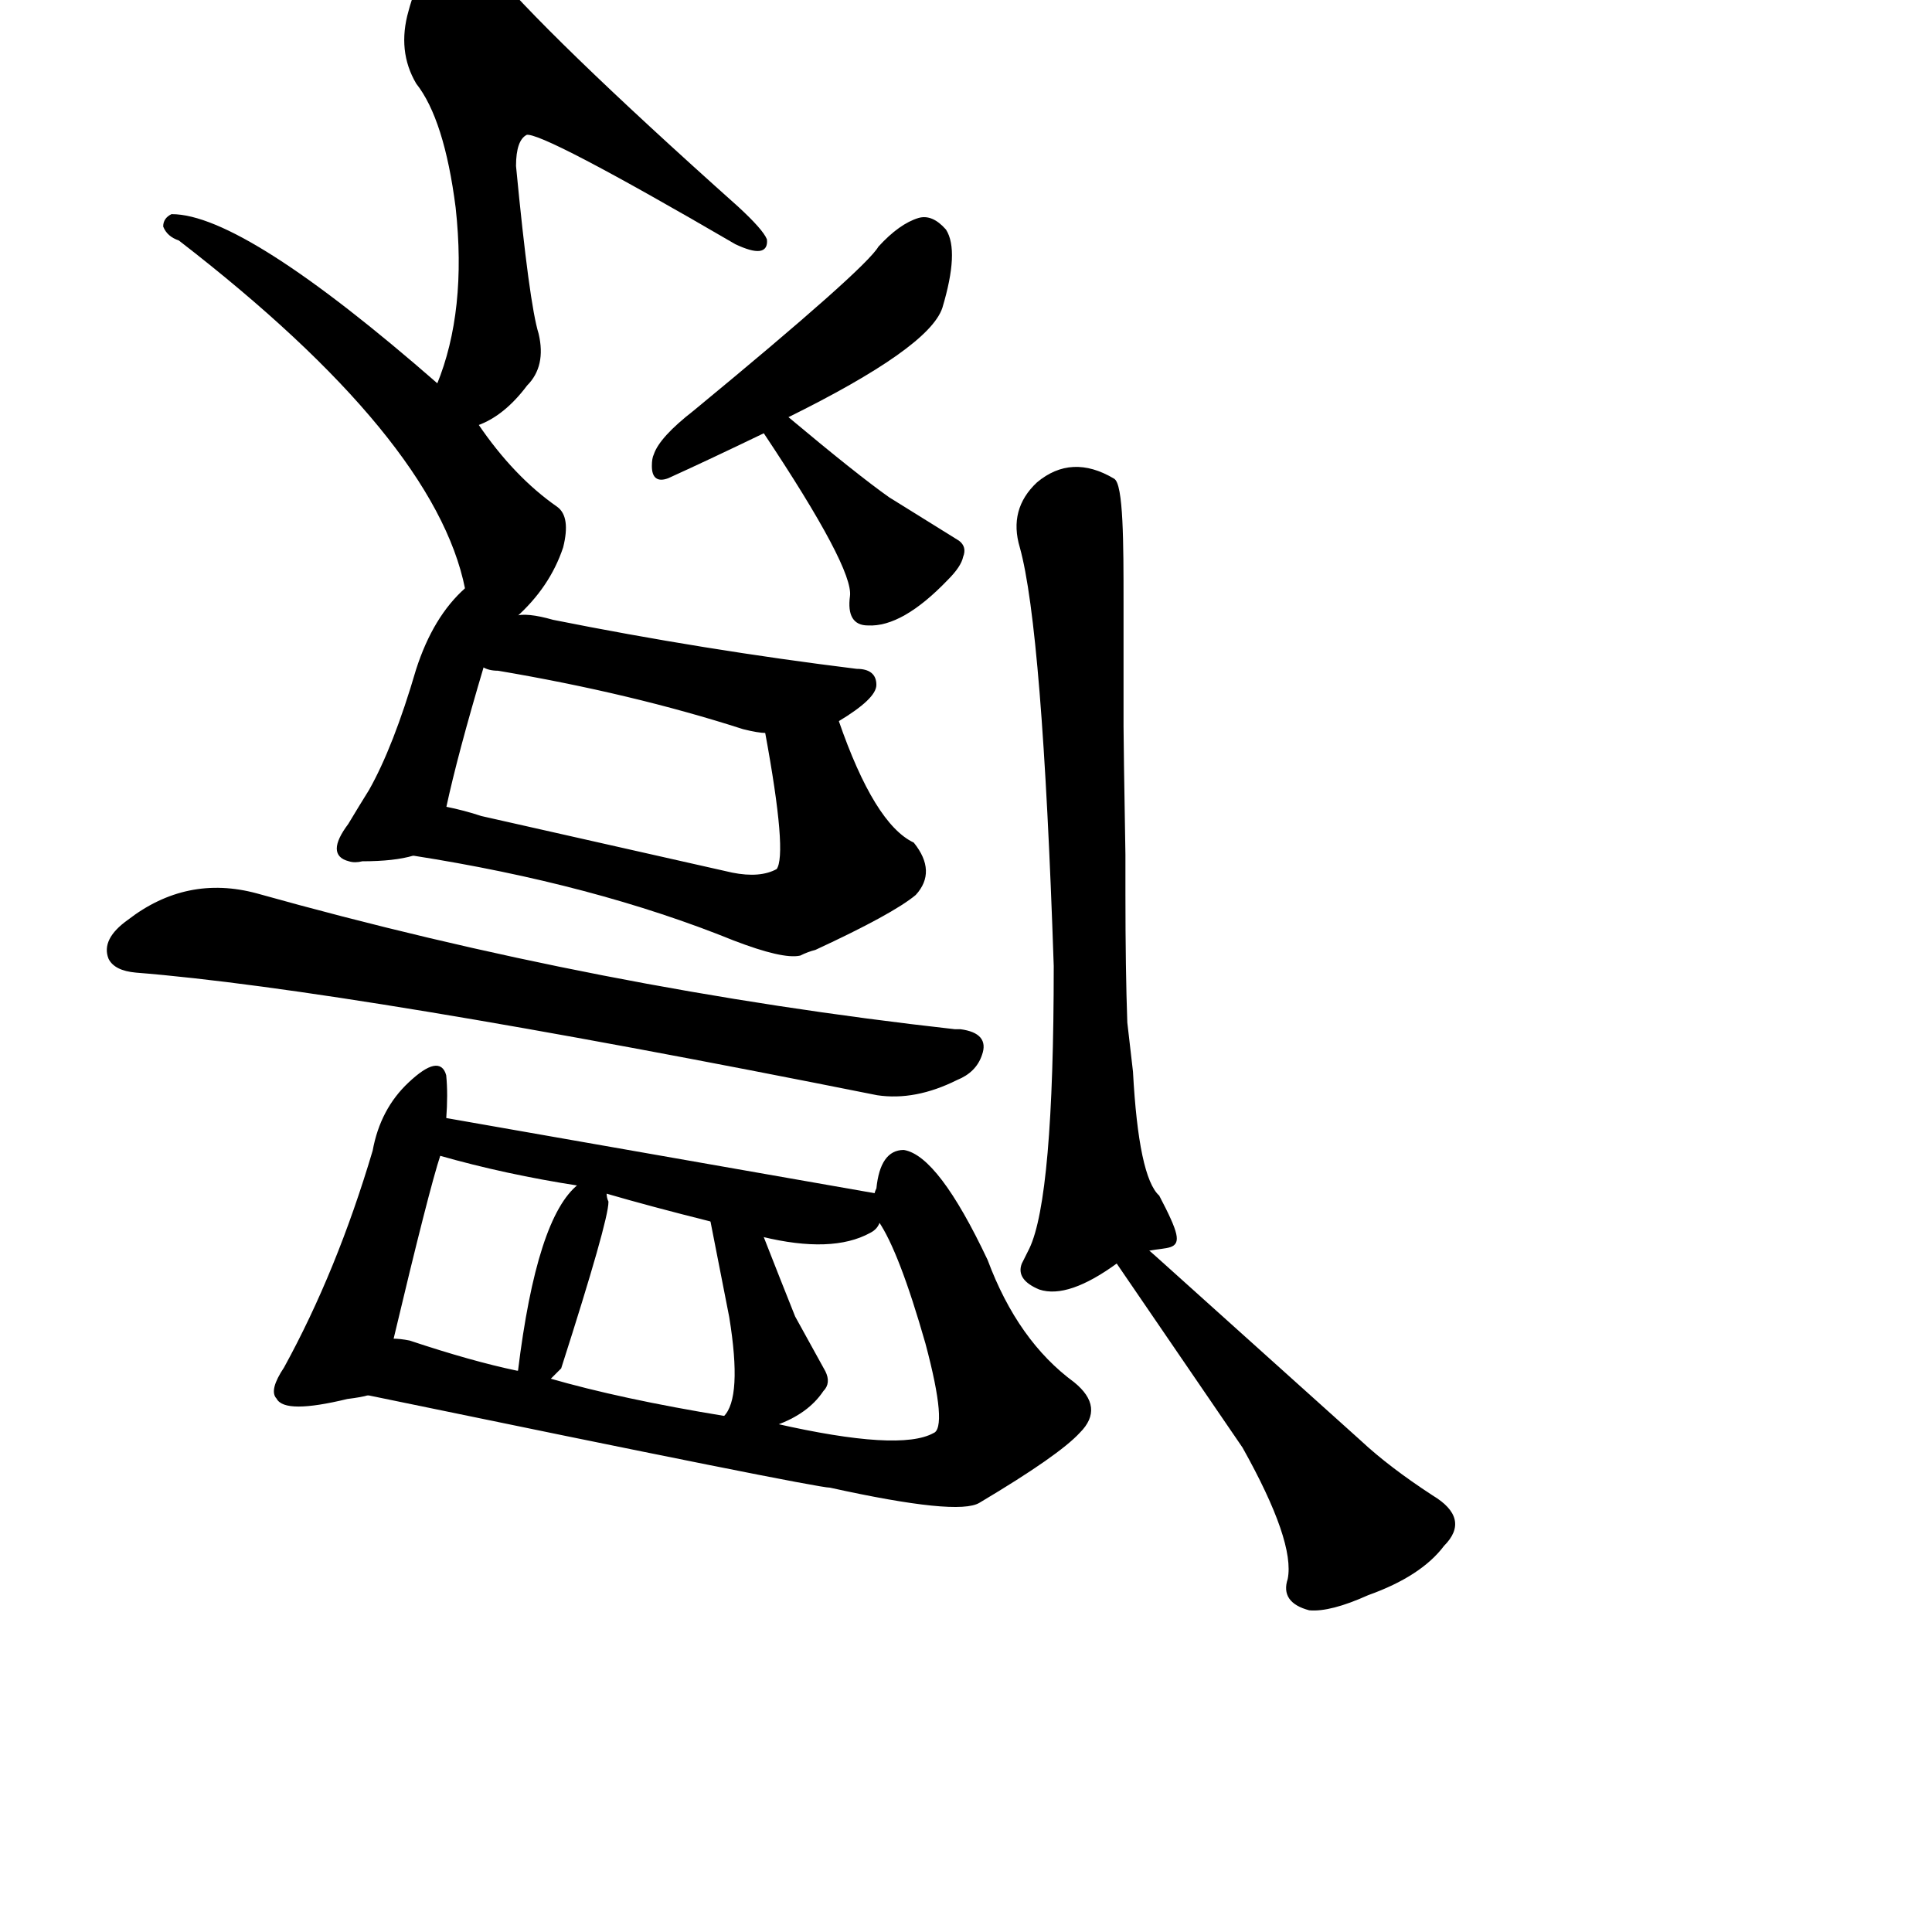 <?xml version="1.0" ?>
<svg baseProfile="full" height="1024" version="1.1" viewBox="0 0 1024 1024" width="1024" xmlns="http://www.w3.org/2000/svg" xmlns:ev="http://www.w3.org/2001/xml-events" xmlns:xlink="http://www.w3.org/1999/xlink">
	<defs/>
	<path d="M 195.0,739.0 Q 192.0,740.0 184.0,741.0 Q 151.0,749.0 147.0,741.0 Q 143.0,737.0 151.0,725.0 Q 179.0,674.0 198.0,610.0 Q 202.0,588.0 217.0,574.0 Q 233.0,559.0 236.0,570.0 Q 237.0,580.0 236.0,593.0 L 233.0,612.0 Q 227.0,630.0 208.0,710.0 C 201.0,738.0 201.0,738.0 195.0,739.0" fill="black" stroke="#000000"/>
	<path d="M 464.0,633.0 Q 464.0,632.0 465.0,630.0 Q 467.0,610.0 479.0,610.0 Q 497.0,613.0 523.0,668.0 Q 539.0,711.0 569.0,733.0 Q 585.0,746.0 572.0,759.0 Q 561.0,771.0 519.0,796.0 Q 508.0,803.0 440.0,788.0 Q 432.0,788.0 195.0,739.0 C 166.0,733.0 179.0,704.0 208.0,710.0 Q 212.0,710.0 217.0,711.0 Q 250.0,722.0 274.0,727.0 L 275.0,727.0 L 291.0,731.0 Q 329.0,742.0 384.0,751.0 L 411.0,755.0 Q 477.0,770.0 495.0,760.0 Q 503.0,757.0 491.0,712.0 Q 477.0,663.0 466.0,647.0 C 462.0,640.0 462.0,640.0 464.0,633.0" fill="black" stroke="#000000"/>
	<path d="M 321.0,632.0 Q 321.0,635.0 322.0,637.0 Q 322.0,647.0 297.0,725.0 Q 293.0,729.0 291.0,731.0 C 272.0,750.0 272.0,750.0 275.0,727.0 Q 285.0,645.0 307.0,628.0 C 319.0,617.0 319.0,617.0 321.0,632.0" fill="black" stroke="#000000"/>
	<path d="M 404.0,655.0 Q 413.0,678.0 421.0,698.0 L 437.0,727.0 Q 440.0,733.0 436.0,737.0 Q 428.0,749.0 411.0,755.0 C 383.0,766.0 370.0,771.0 384.0,751.0 Q 394.0,741.0 387.0,698.0 L 377.0,647.0 C 371.0,618.0 393.0,627.0 404.0,655.0" fill="black" stroke="#000000"/>
	<path d="M 236.0,593.0 L 464.0,633.0 C 476.0,635.0 476.0,635.0 466.0,647.0 Q 465.0,651.0 461.0,653.0 Q 441.0,664.0 404.0,655.0 L 377.0,647.0 Q 345.0,639.0 321.0,632.0 L 307.0,628.0 Q 268.0,622.0 233.0,612.0 C 204.0,604.0 206.0,588.0 236.0,593.0" fill="black" stroke="#000000"/>
	<path d="M 72.0,515.0 Q 61.0,514.0 58.0,508.0 Q 54.0,498.0 68.0,488.0 Q 99.0,464.0 136.0,474.0 Q 318.0,525.0 506.0,546.0 L 509.0,546.0 Q 524.0,548.0 520.0,559.0 Q 517.0,568.0 507.0,572.0 Q 485.0,583.0 465.0,580.0 Q 185.0,524.0 72.0,515.0" fill="black" stroke="#000000"/>
	<path d="M 219.0,453.0 Q 209.0,456.0 192.0,456.0 Q 188.0,457.0 185.0,456.0 Q 173.0,453.0 185.0,437.0 Q 191.0,427.0 196.0,419.0 Q 209.0,396.0 221.0,355.0 Q 230.0,327.0 247.0,312.0 C 277.0,283.0 268.0,311.0 256.0,353.0 Q 242.0,400.0 236.0,428.0 C 231.0,450.0 231.0,450.0 219.0,453.0" fill="black" stroke="#000000"/>
	<path d="M 444.0,382.0 Q 463.0,437.0 484.0,447.0 Q 496.0,462.0 485.0,474.0 Q 473.0,484.0 432.0,503.0 Q 428.0,504.0 424.0,506.0 Q 415.0,508.0 389.0,498.0 Q 315.0,468.0 219.0,453.0 C 189.0,448.0 207.0,421.0 236.0,428.0 Q 246.0,430.0 255.0,433.0 L 388.0,463.0 Q 403.0,466.0 412.0,461.0 Q 418.0,453.0 406.0,388.0 C 401.0,358.0 434.0,354.0 444.0,382.0" fill="black" stroke="#000000"/>
	<path d="M 273.0,327.0 Q 279.0,325.0 293.0,329.0 Q 373.0,345.0 454.0,355.0 Q 464.0,355.0 464.0,363.0 Q 464.0,370.0 444.0,382.0 L 406.0,388.0 Q 402.0,388.0 394.0,386.0 Q 335.0,367.0 264.0,355.0 Q 259.0,355.0 256.0,353.0 C 227.0,344.0 243.0,330.0 273.0,327.0" fill="black" stroke="#000000"/>
	<path d="M 247.0,312.0 Q 231.0,232.0 95.0,127.0 Q 89.0,125.0 87.0,120.0 Q 87.0,116.0 91.0,114.0 Q 129.0,114.0 232.0,204.0 L 253.0,225.0 Q 272.0,253.0 295.0,269.0 Q 302.0,274.0 298.0,290.0 Q 291.0,311.0 273.0,327.0 C 255.0,345.0 254.0,341.0 247.0,312.0" fill="black" stroke="#000000"/>
	<path d="M 232.0,204.0 Q 248.0,165.0 242.0,110.0 Q 236.0,63.0 221.0,44.0 Q 211.0,27.0 217.0,6.0 Q 223.0,-17.0 238.0,-27.0 Q 247.0,-34.0 257.0,-20.0 Q 288.0,18.0 391.0,110.0 Q 404.0,122.0 406.0,127.0 Q 407.0,137.0 390.0,129.0 Q 287.0,69.0 279.0,71.0 Q 273.0,74.0 273.0,88.0 Q 280.0,161.0 285.0,177.0 Q 289.0,194.0 279.0,204.0 Q 267.0,220.0 253.0,225.0 C 226.0,239.0 222.0,232.0 232.0,204.0" fill="black" stroke="#000000"/>
	<path d="M 417.0,221.0 Q 454.0,252.0 471.0,264.0 L 508.0,287.0 Q 512.0,290.0 510.0,295.0 Q 509.0,300.0 502.0,307.0 Q 478.0,332.0 460.0,331.0 Q 449.0,331.0 451.0,316.0 Q 453.0,301.0 405.0,229.0 C 388.0,204.0 394.0,202.0 417.0,221.0" fill="black" stroke="#000000"/>
	<path d="M 405.0,229.0 Q 376.0,243.0 354.0,253.0 Q 346.0,256.0 346.0,247.0 Q 346.0,243.0 347.0,241.0 Q 350.0,232.0 368.0,218.0 Q 459.0,143.0 466.0,131.0 Q 477.0,119.0 487.0,116.0 Q 494.0,114.0 501.0,122.0 Q 508.0,133.0 499.0,163.0 Q 492.0,184.0 417.0,221.0 L 405.0,229.0" fill="black" stroke="#000000"/>
	<path d="M 612.0,666.0 L 721.0,764.0 Q 736.0,778.0 759.0,793.0 Q 779.0,805.0 765.0,819.0 Q 753.0,835.0 725.0,845.0 Q 705.0,854.0 694.0,853.0 Q 679.0,849.0 683.0,837.0 Q 687.0,817.0 659.0,767.0 L 592.0,669.0 C 575.0,644.0 590.0,646.0 612.0,666.0" fill="black" stroke="#000000"/>
	<path d="M 595.0,319.0 L 595.0,363.0 L 595.0,385.0 Q 595.0,394.0 596.0,453.0 L 596.0,474.0 Q 596.0,514.0 597.0,542.0 L 600.0,568.0 Q 603.0,624.0 614.0,634.0 C 635.0,674.0 617.0,653.0 592.0,669.0 Q 566.0,688.0 551.0,683.0 Q 539.0,678.0 542.0,670.0 L 546.0,662.0 Q 559.0,635.0 559.0,512.0 Q 553.0,333.0 541.0,290.0 Q 535.0,270.0 550.0,256.0 Q 568.0,241.0 590.0,254.0 C 595.0,256.0 595.0,289.0 595.0,319.0" fill="black" stroke="#000000"/>
</svg>
